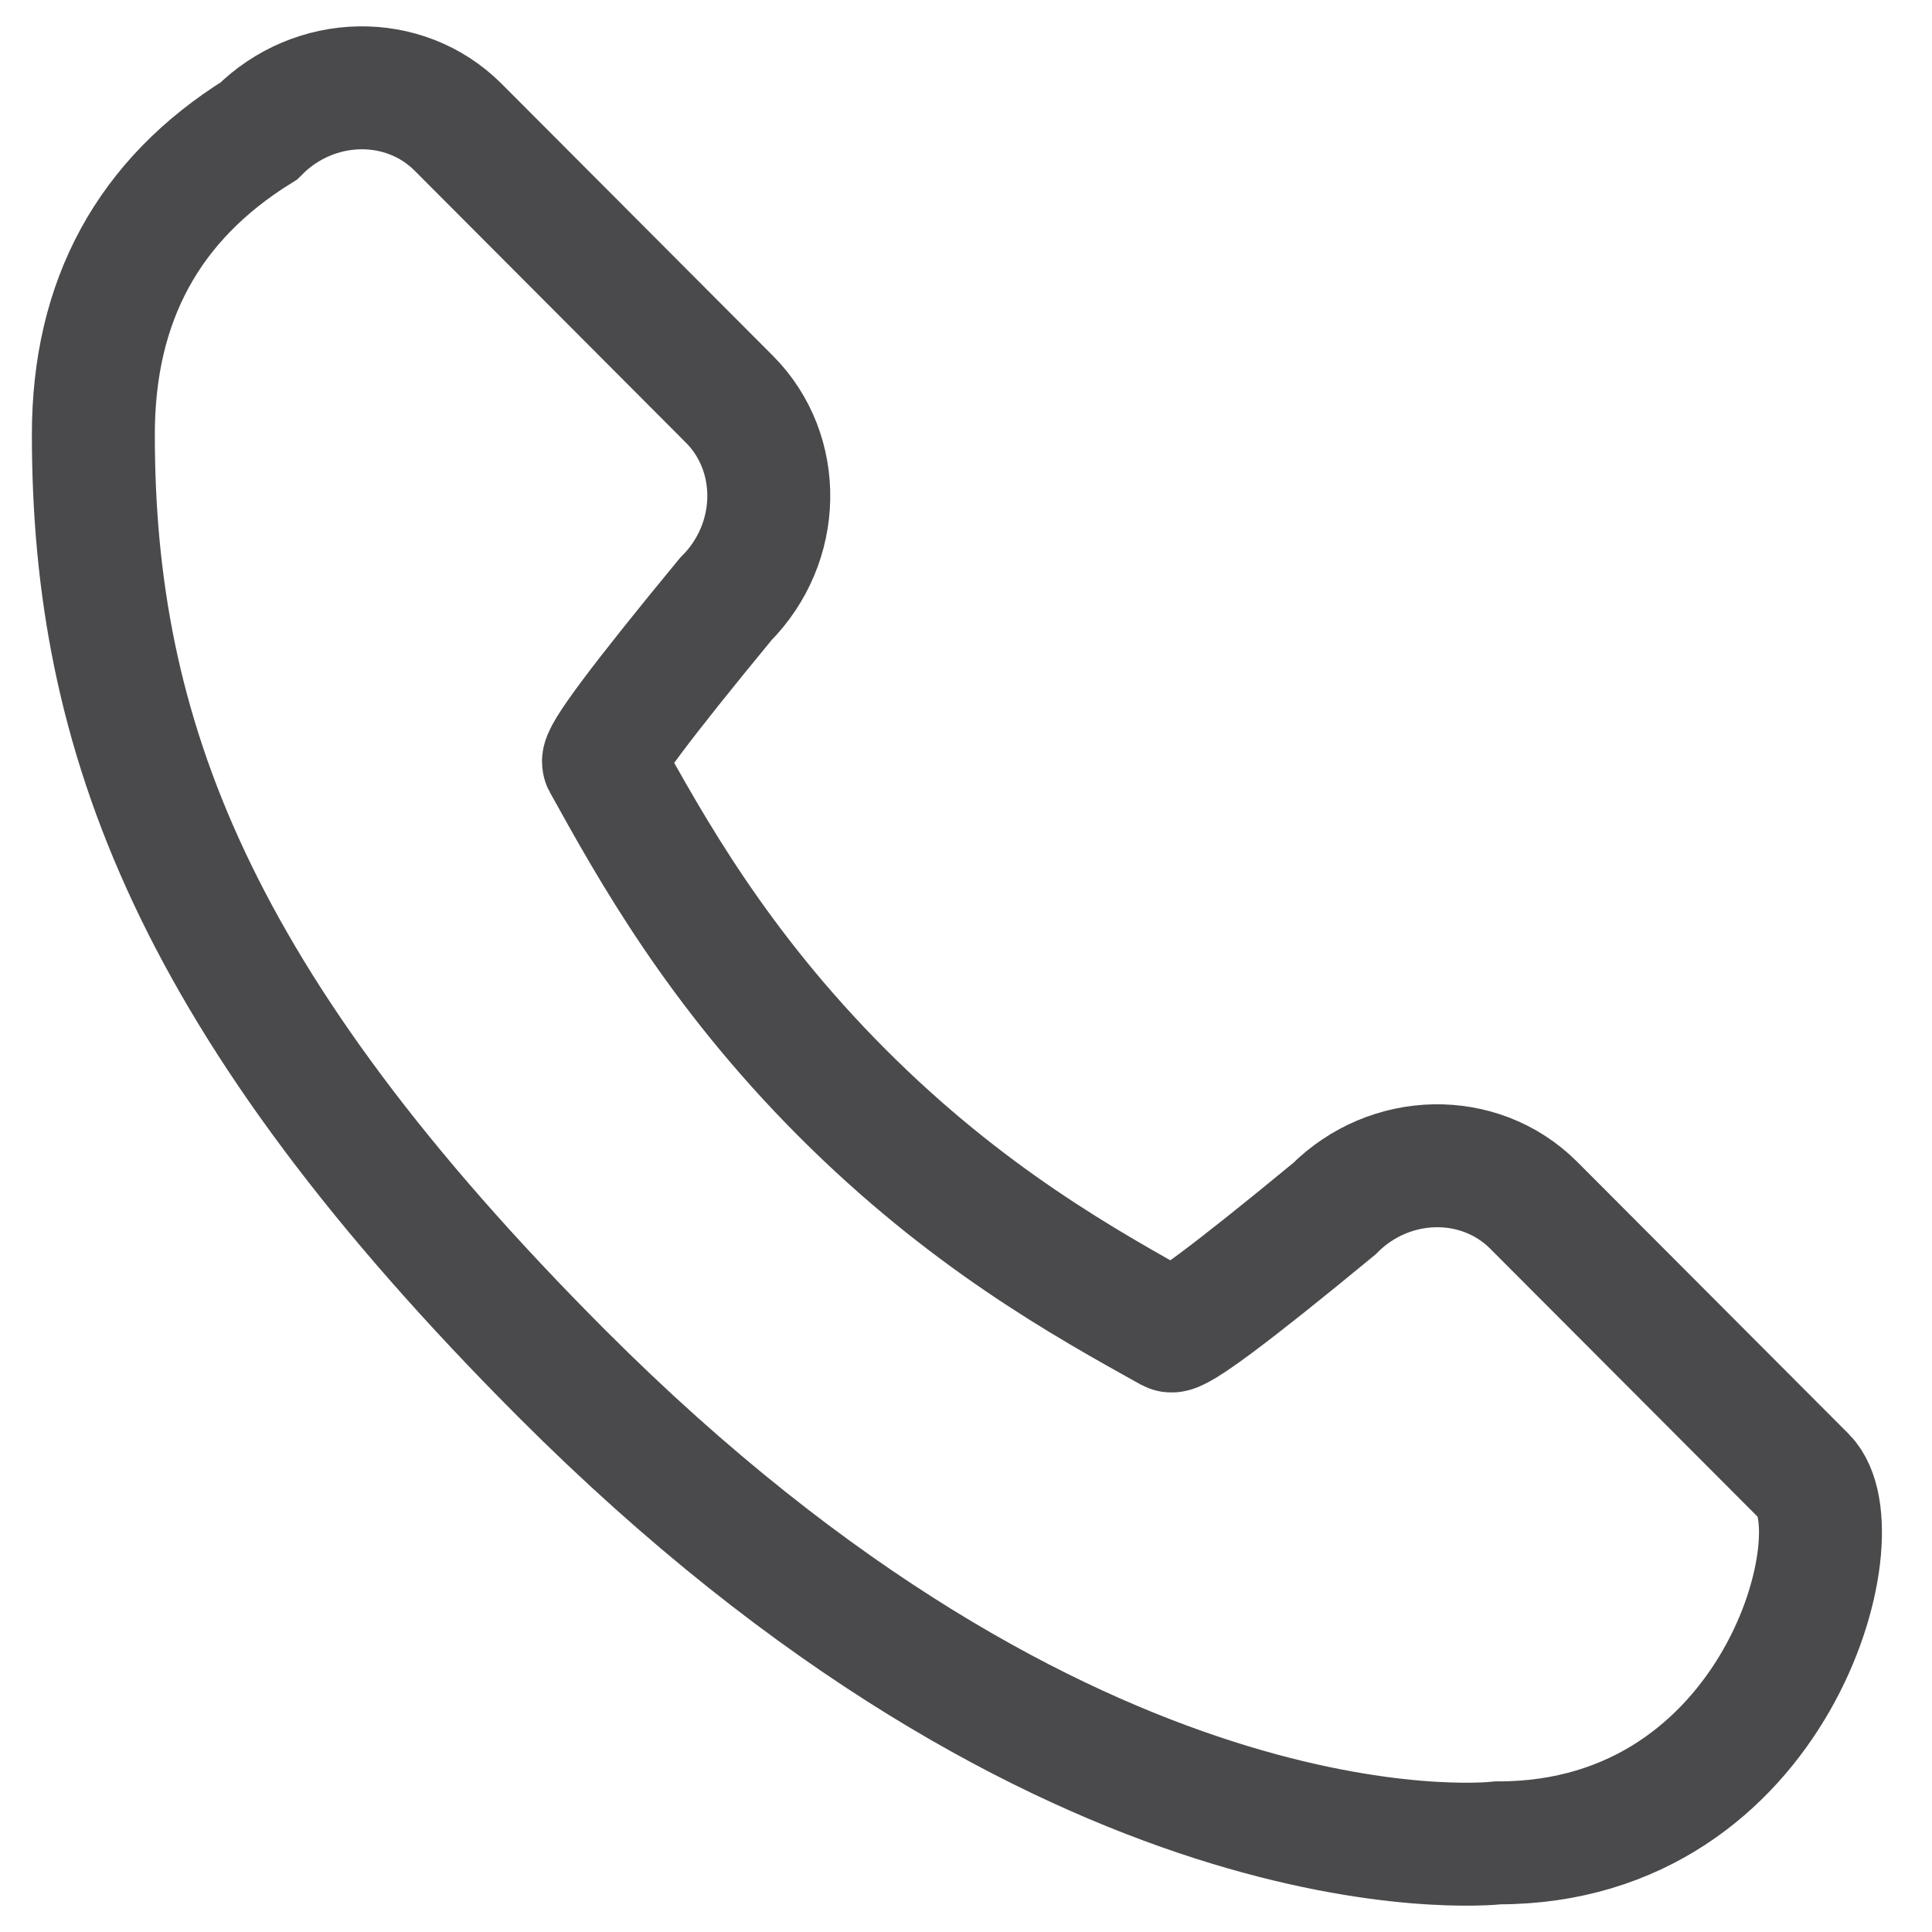 <?xml version="1.0" encoding="UTF-8"?>
<svg width="22px" height="22px" viewBox="0 0 22 22" version="1.1" xmlns="http://www.w3.org/2000/svg" xmlns:xlink="http://www.w3.org/1999/xlink">
    <!-- Generator: sketchtool 55.2 (78181) - https://sketchapp.com -->
    <title>04DC3D3E-F86E-40F7-932E-B1EB3F56CA41</title>
    <desc>Created with sketchtool.</desc>
    <g id="Website" stroke="none" stroke-width="1" fill="none" fill-rule="evenodd">
        <g id="Homepage_full" transform="translate(-180, -7506)" stroke="#4A494B" stroke-width="1.4">
            <g id="08" transform="translate(0, 7168)">
                <g id="Group-9" transform="translate(145, 204)">
                    <g id="Group-15" transform="translate(0, 110)">
                        <g id="mobile" transform="translate(31, 20)">
                            <g id="Icon-Mobile">
                                <g id="call-answer" transform="translate(5, 5)">
                                    <path d="M19.552,15.819 L16.463,12.723 C15.848,12.109 14.829,12.128 14.192,12.766 C13.022,13.731 12.4,14.194 12.329,14.154 C11.346,13.608 10.002,12.86 8.586,11.441 C7.167,10.018 6.42,8.668 5.874,7.683 C5.835,7.613 6.299,6.993 7.264,5.822 C7.902,5.182 7.919,4.162 7.306,3.546 L4.217,0.449 C3.603,-0.166 2.584,-0.147 1.946,0.492 C0.691,1.272 0.063,2.424 0.063,3.948 C0.063,7.361 1.2,10.433 5.393,14.636 C11.19,20.445 15.86,20.006 16.062,19.985 C19.241,19.985 20.165,16.436 19.552,15.819 Z" id="Path"></path>
                                </g>
                            </g>
                        </g>
                    </g>
                </g>
            </g>
        </g>
    </g>
</svg>